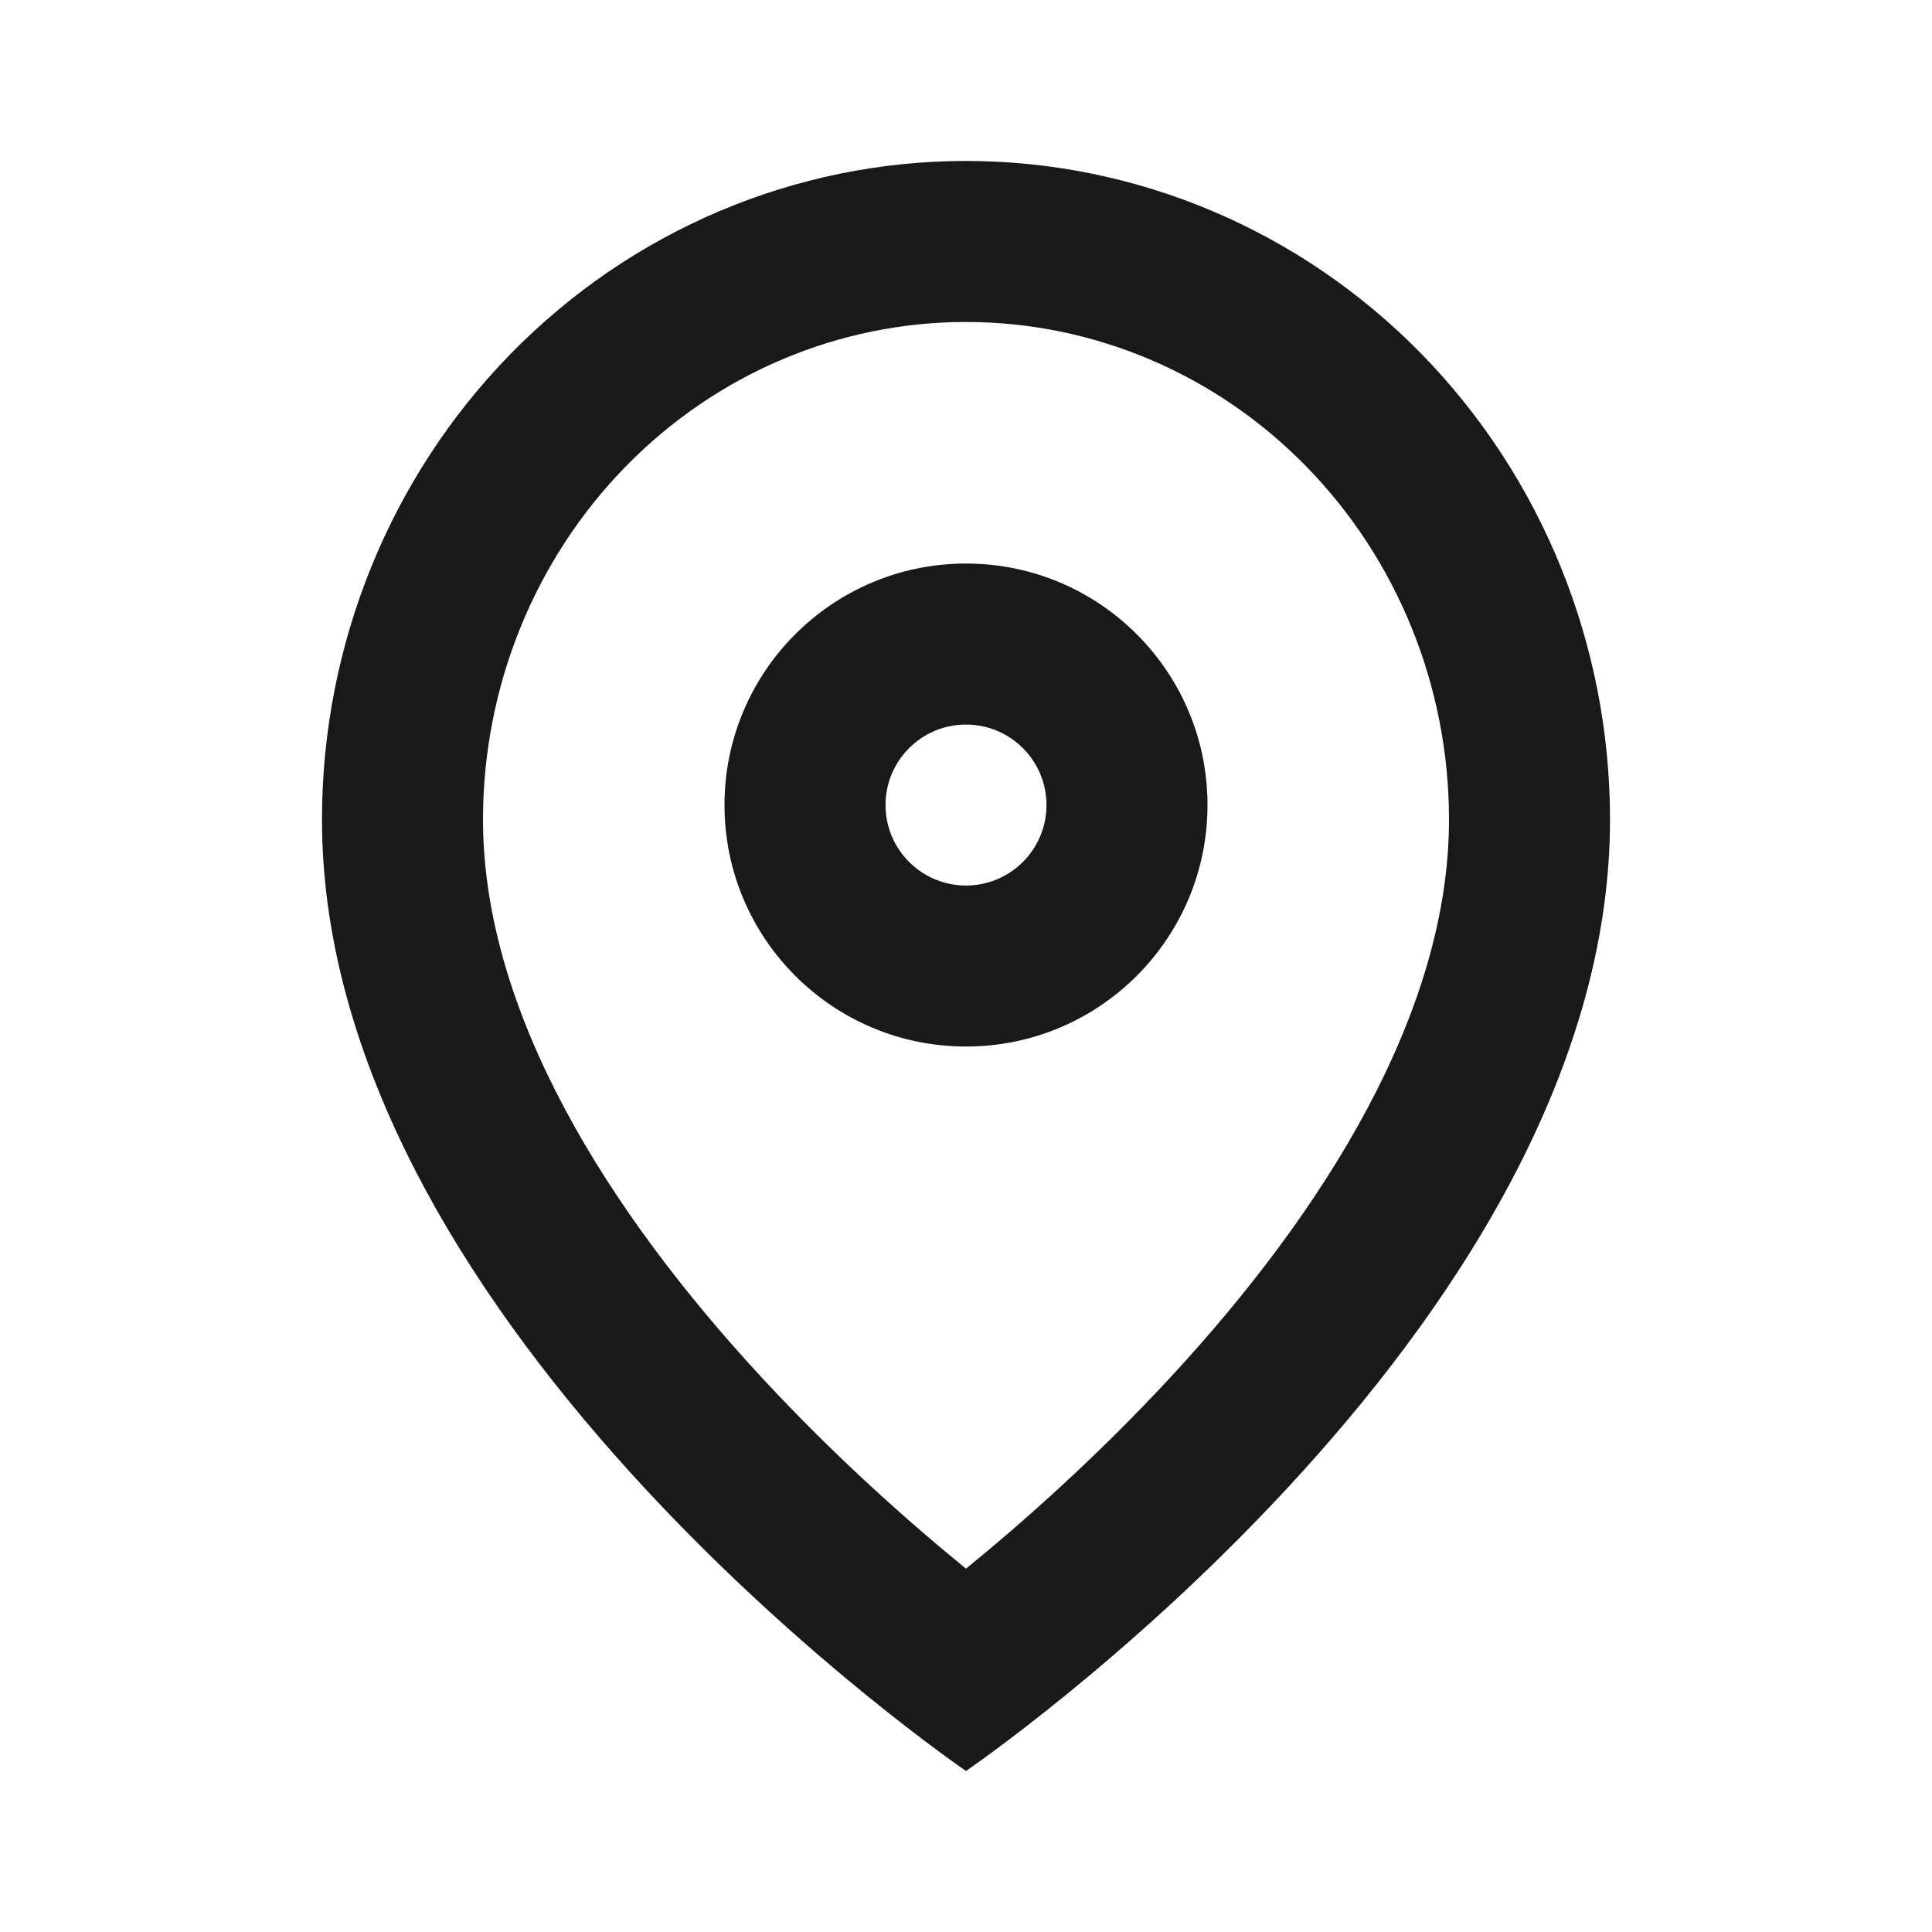 <svg width="32" height="32" viewBox="0 0 32 32" fill="none" xmlns="http://www.w3.org/2000/svg">
<path fill-rule="evenodd" clip-rule="evenodd" d="M19.377 22.823C21.933 20.064 24 16.768 24 13.575C24 11.37 23.143 9.267 21.636 7.726C20.131 6.186 18.102 5.333 16 5.333C13.898 5.333 11.869 6.186 10.364 7.726C8.857 9.267 8 11.37 8 13.575C8 16.768 10.067 20.064 12.623 22.823C13.842 24.14 15.07 25.224 16 25.982C16.93 25.224 18.157 24.14 19.377 22.823ZM16 29.333C16 29.333 26.667 22.06 26.667 13.575C26.667 10.682 25.543 7.907 23.543 5.861C21.542 3.815 18.829 2.666 16 2.666C13.171 2.666 10.458 3.815 8.458 5.861C6.457 7.907 5.333 10.682 5.333 13.575C5.333 22.06 16 29.333 16 29.333Z" fill="#191919"/>
<path fill-rule="evenodd" clip-rule="evenodd" d="M16 12.001C15.264 12.001 14.667 12.598 14.667 13.334C14.667 14.07 15.264 14.667 16 14.667C16.736 14.667 17.333 14.07 17.333 13.334C17.333 12.598 16.736 12.001 16 12.001ZM12 13.334C12 11.125 13.791 9.334 16 9.334C18.209 9.334 20 11.125 20 13.334C20 15.543 18.209 17.334 16 17.334C13.791 17.334 12 15.543 12 13.334Z" fill="#191919"/>
</svg>
